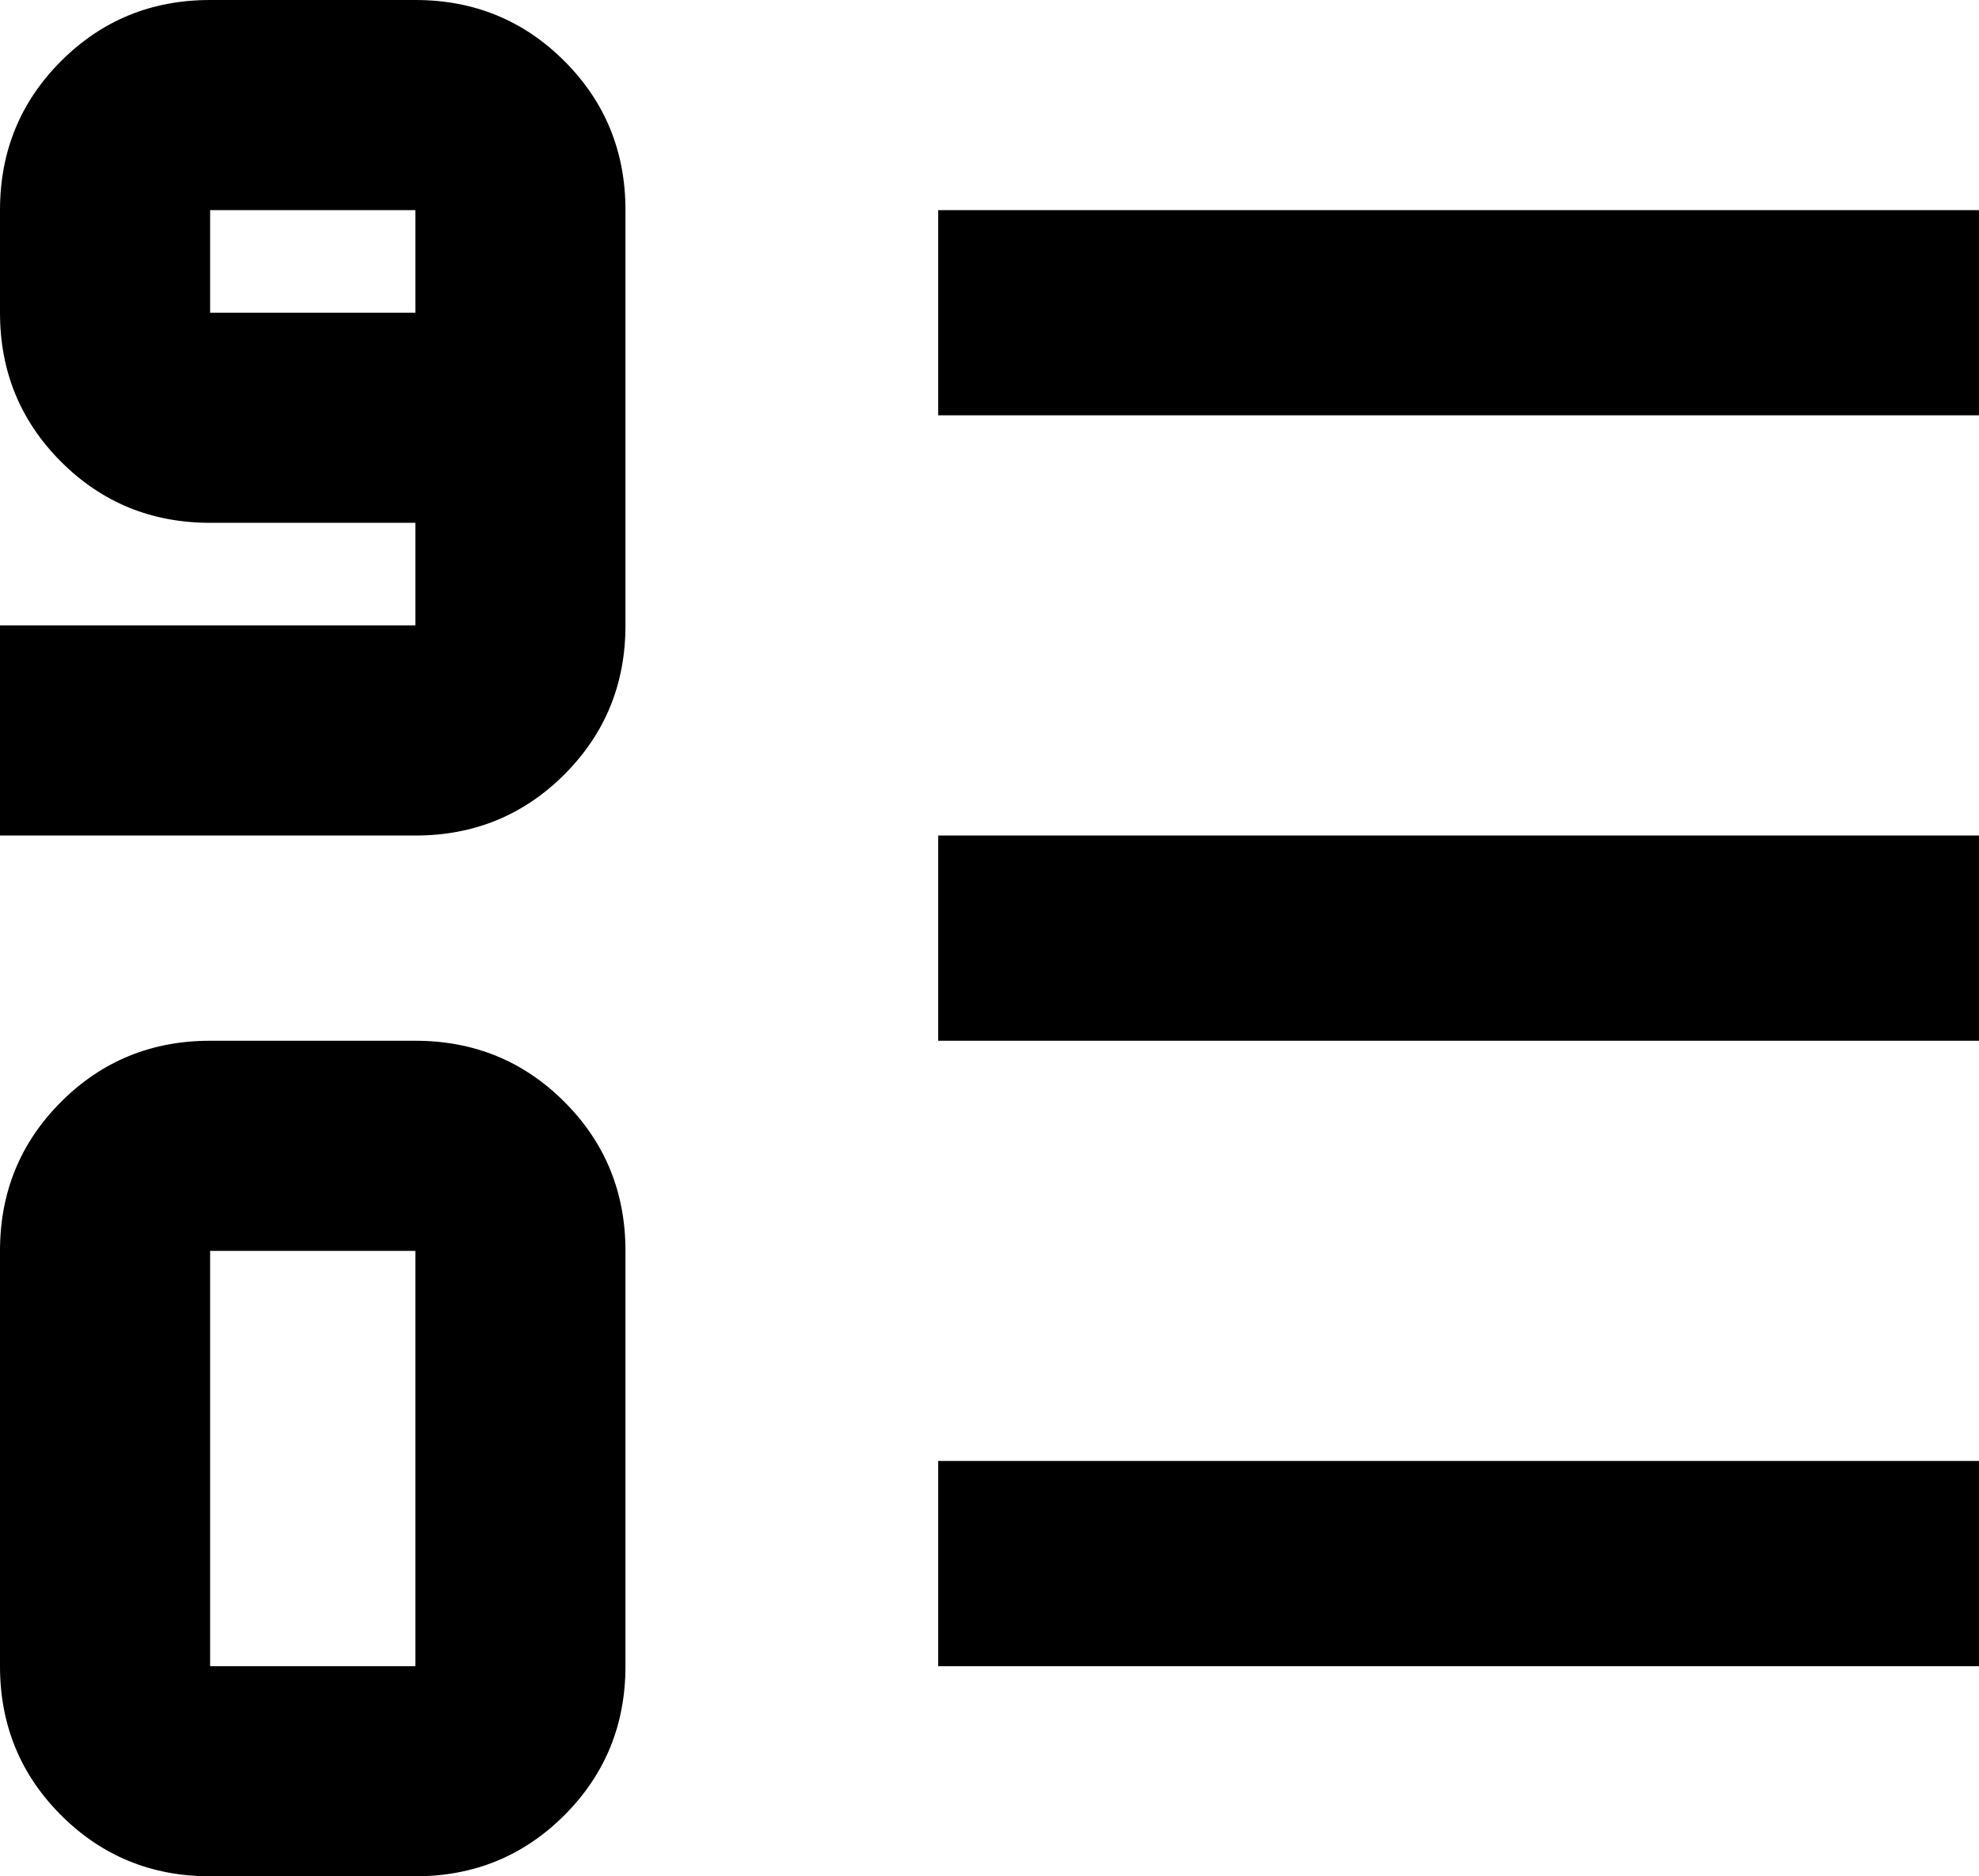 <svg xmlns="http://www.w3.org/2000/svg" viewBox="64 0 405 384">
      <g transform="scale(1 -1) translate(0 -384)">
        <path d="M149 213H64V256H149V277H107Q89 277 76.5 289.5Q64 302 64 320V341Q64 359 76.5 371.5Q89 384 107 384H149Q167 384 179.5 371.5Q192 359 192 341V256Q192 238 179.5 225.5Q167 213 149 213ZM149 341H107V320H149ZM107 171H149Q167 171 179.5 158.5Q192 146 192 128V43Q192 25 179.5 12.5Q167 0 149 0H107Q89 0 76.5 12.5Q64 25 64 43V128Q64 146 76.5 158.5Q89 171 107 171ZM107 43H149V128H107ZM256 341H469V299H256ZM256 43V85H469V43ZM256 213H469V171H256Z" />
      </g>
    </svg>